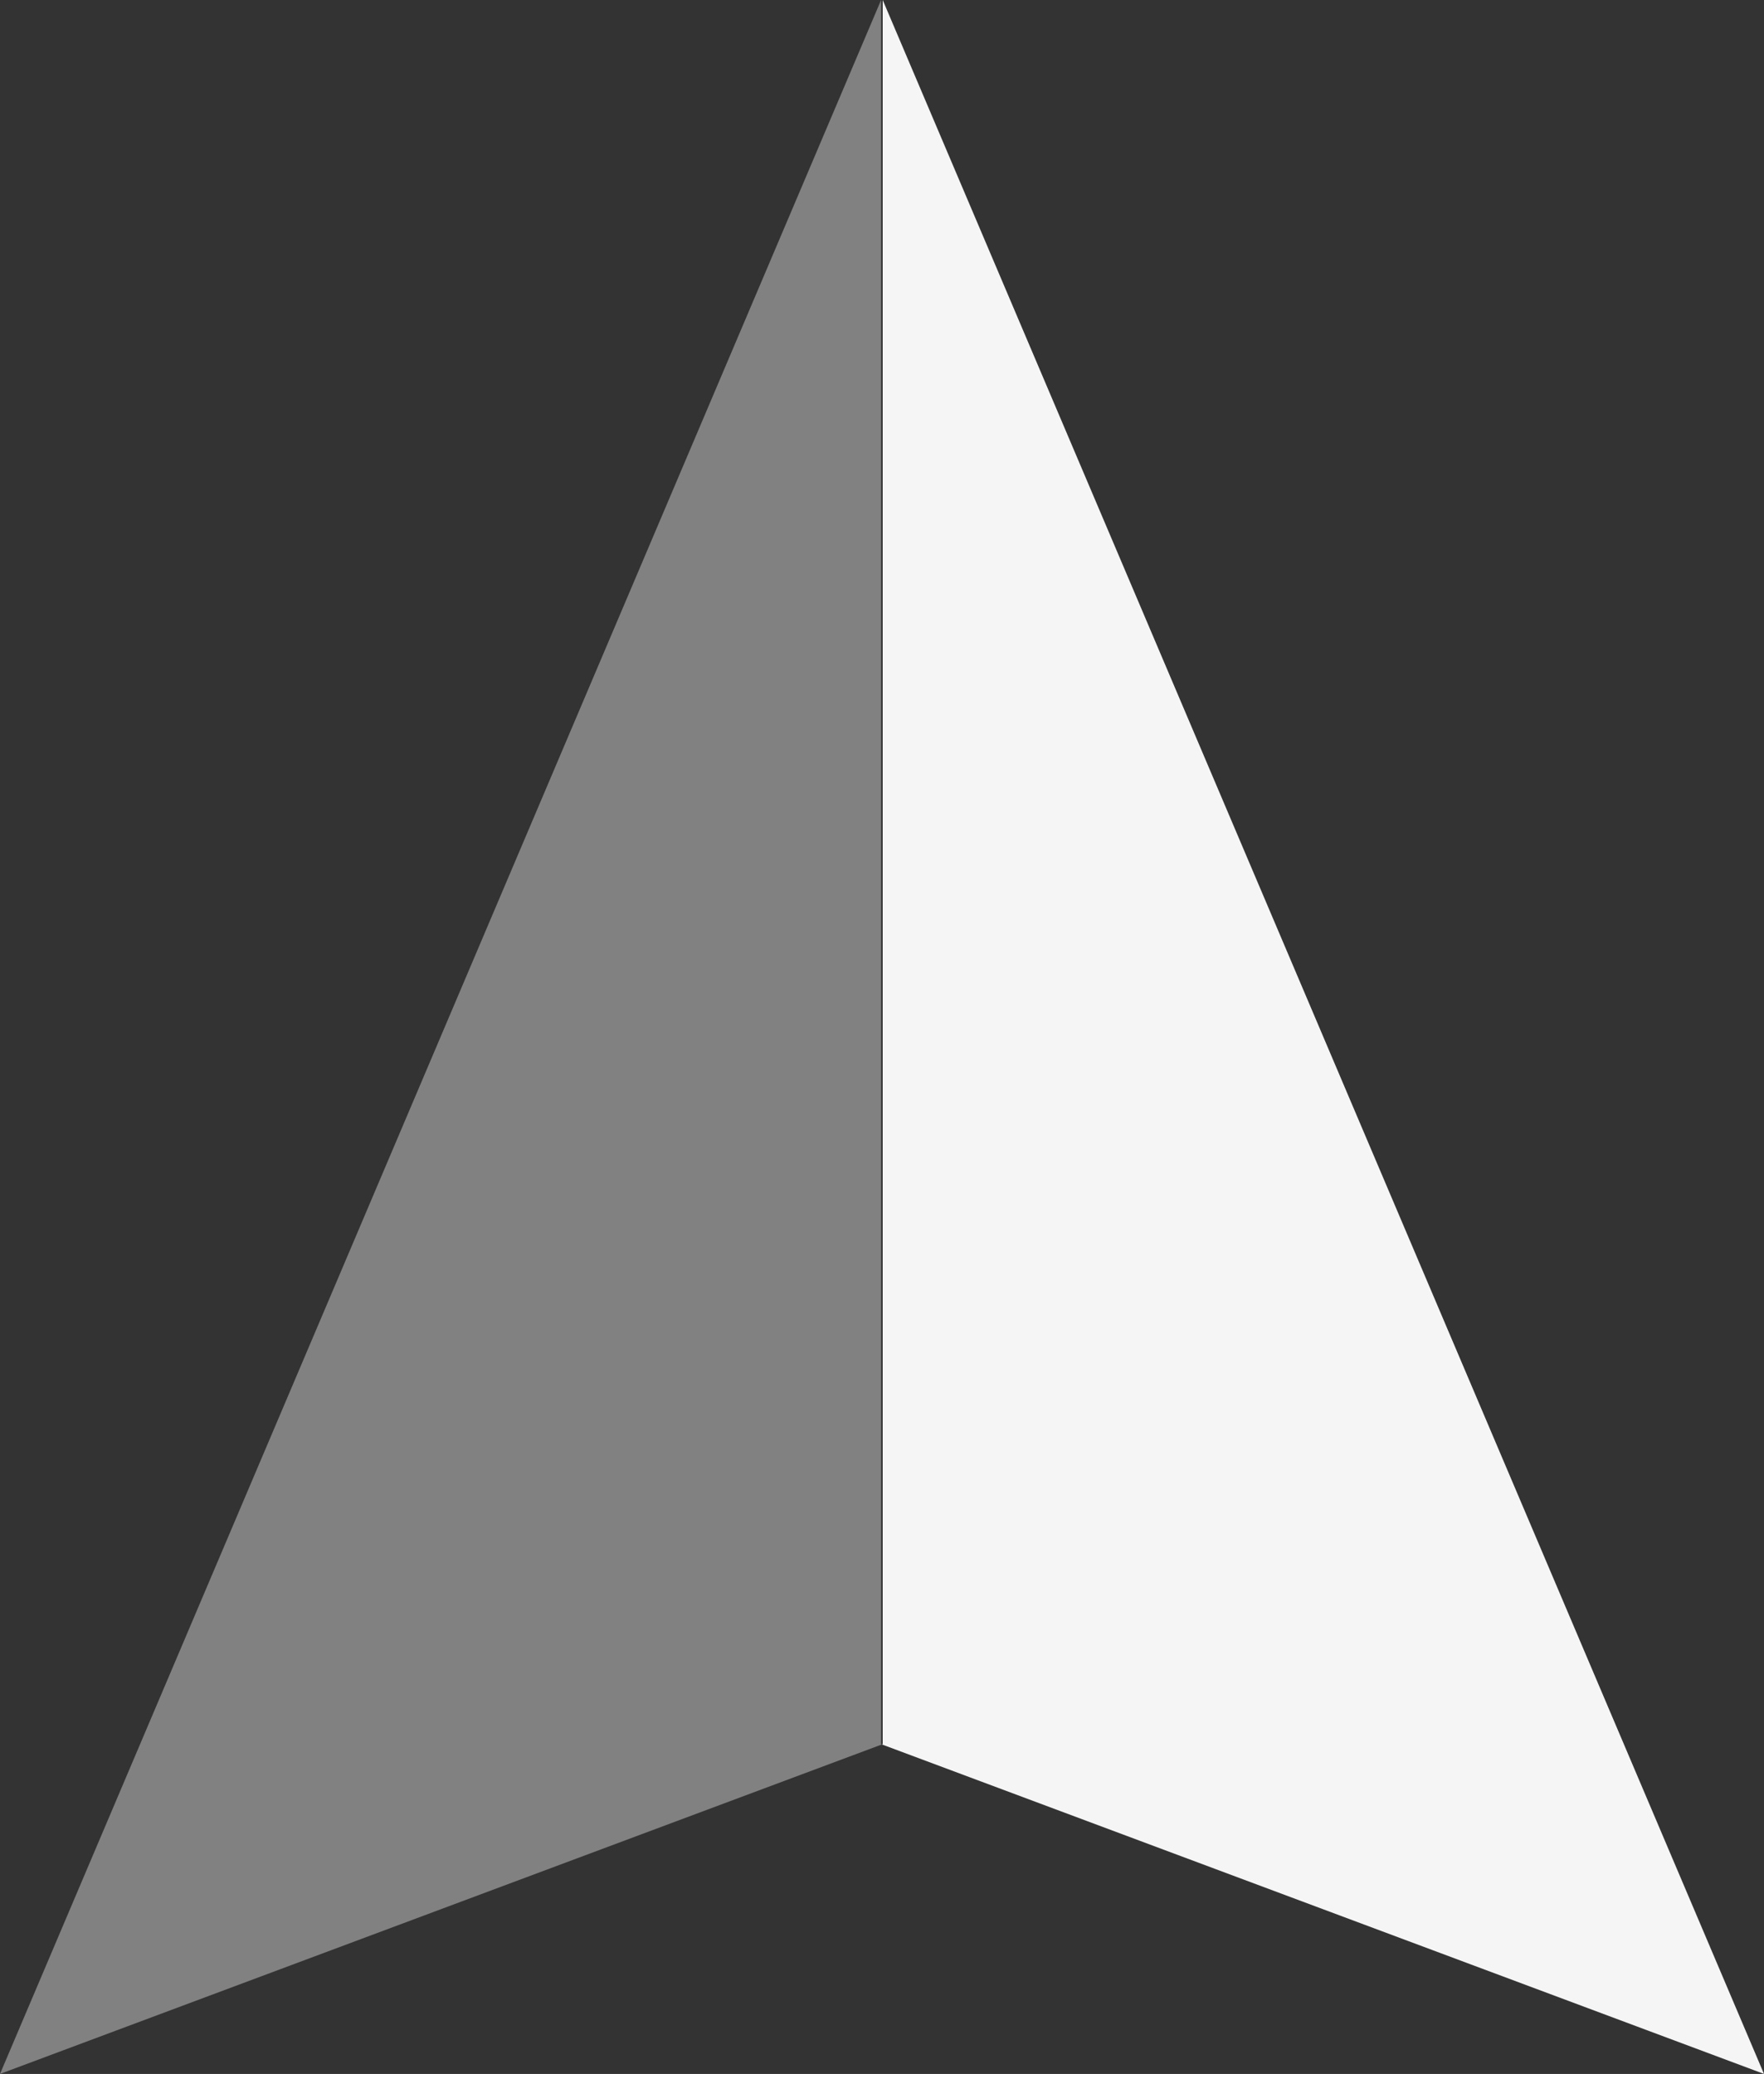 <svg xmlns="http://www.w3.org/2000/svg" viewBox="0 0 87.49 102.85"><rect x="0" y="0" width="87.49" height="102.85" fill="#333333" stroke="none"/><defs><style>.cls-1,.cls-2{fill:#f5f5f5;}.cls-1{fill-opacity:0.4;}</style></defs><title>compass-rose-3</title><g id="Capa_2" data-name="Capa 2"><g id="Layer_3" data-name="Layer 3"><polygon class="cls-1" points="43.7 0 0 102.85 43.74 86.51 43.7 86.49 43.7 0"/><polygon class="cls-2" points="43.74 86.51 87.49 102.85 43.78 0 43.78 86.49 43.74 86.51"/></g></g></svg>